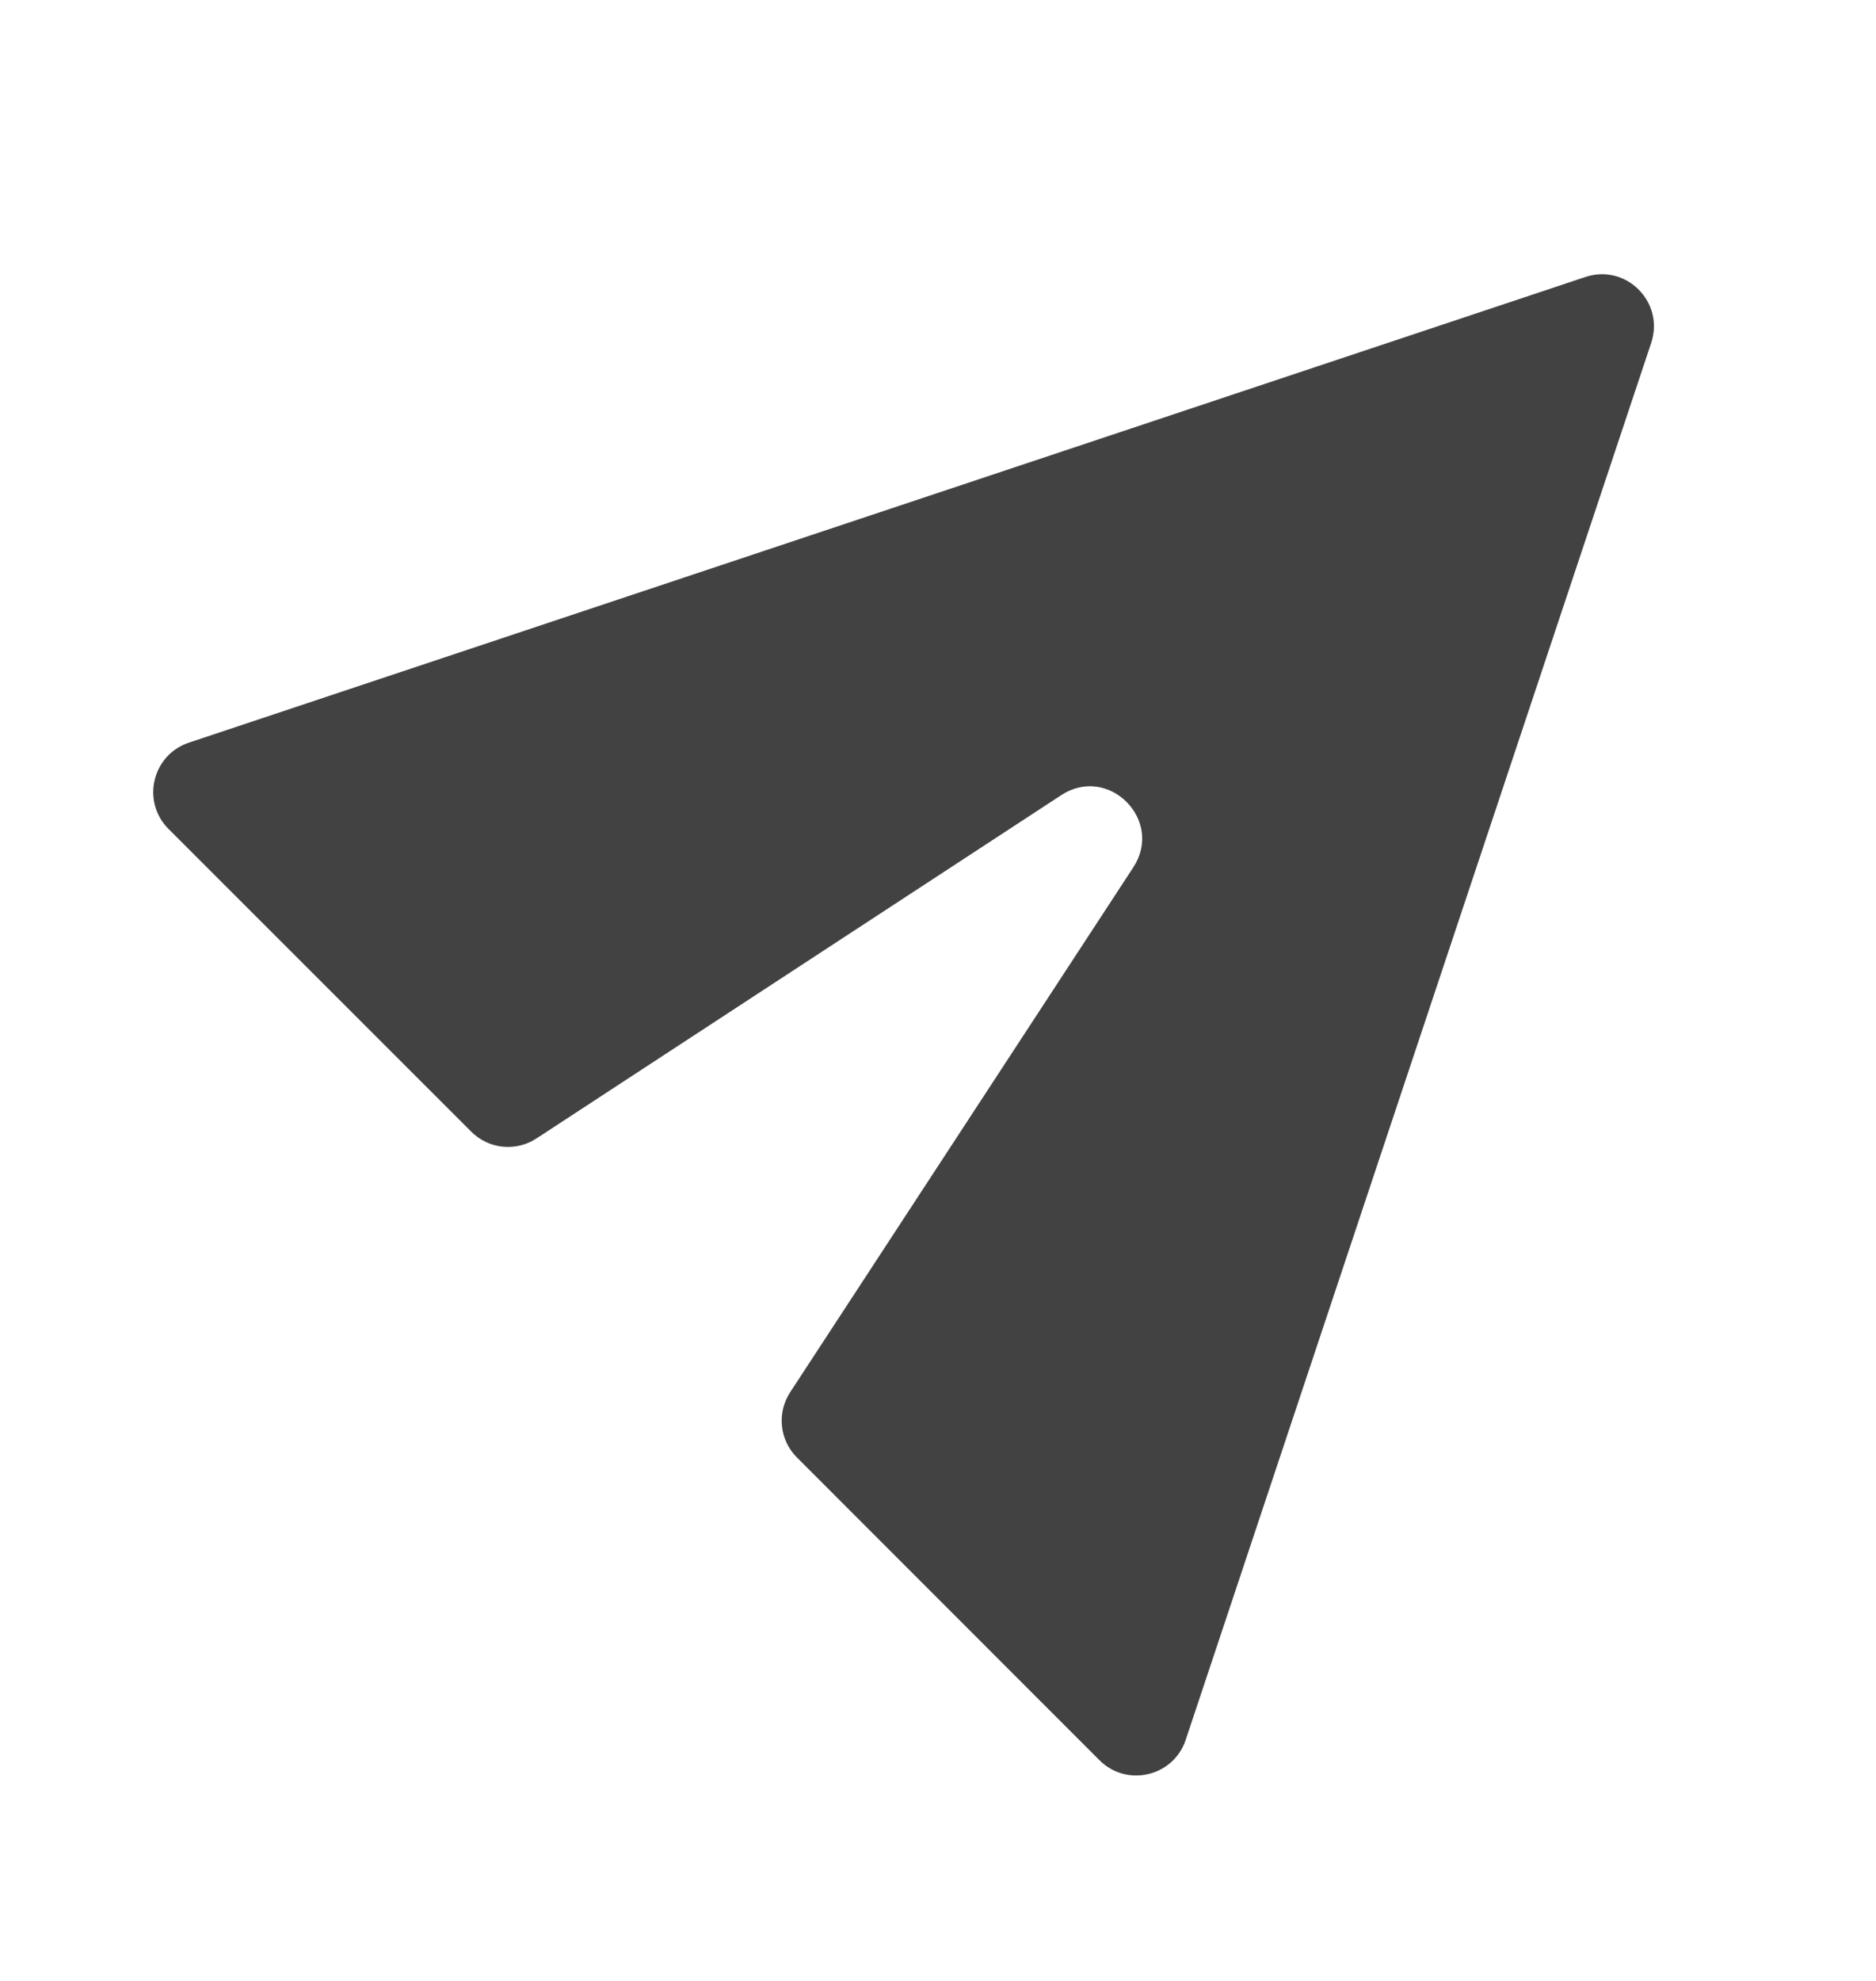 <svg xmlns:xlink="http://www.w3.org/1999/xlink" xmlns="http://www.w3.org/2000/svg" width="18" height="19" viewBox="0 0 18 19" fill="none">
<g clip-path="url(#clip0)">
<path d="M15.211 2.657C15.602 2.526 15.973 2.898 15.843 3.289L11.377 16.687C11.26 17.04 10.812 17.146 10.549 16.883L7.647 13.98C7.479 13.813 7.452 13.551 7.582 13.353L10.874 8.319C11.17 7.865 10.635 7.33 10.182 7.627L5.148 10.919C4.95 11.049 4.688 11.022 4.521 10.854L1.617 7.951C1.354 7.688 1.46 7.24 1.813 7.123L15.211 2.657Z" fill="#424242"/>
</g>
<defs>
<clipPath id="clip0">
<rect width="18" height="18" fill="white" transform="translate(0 0.5)"/>
</clipPath>
</defs>
</svg>